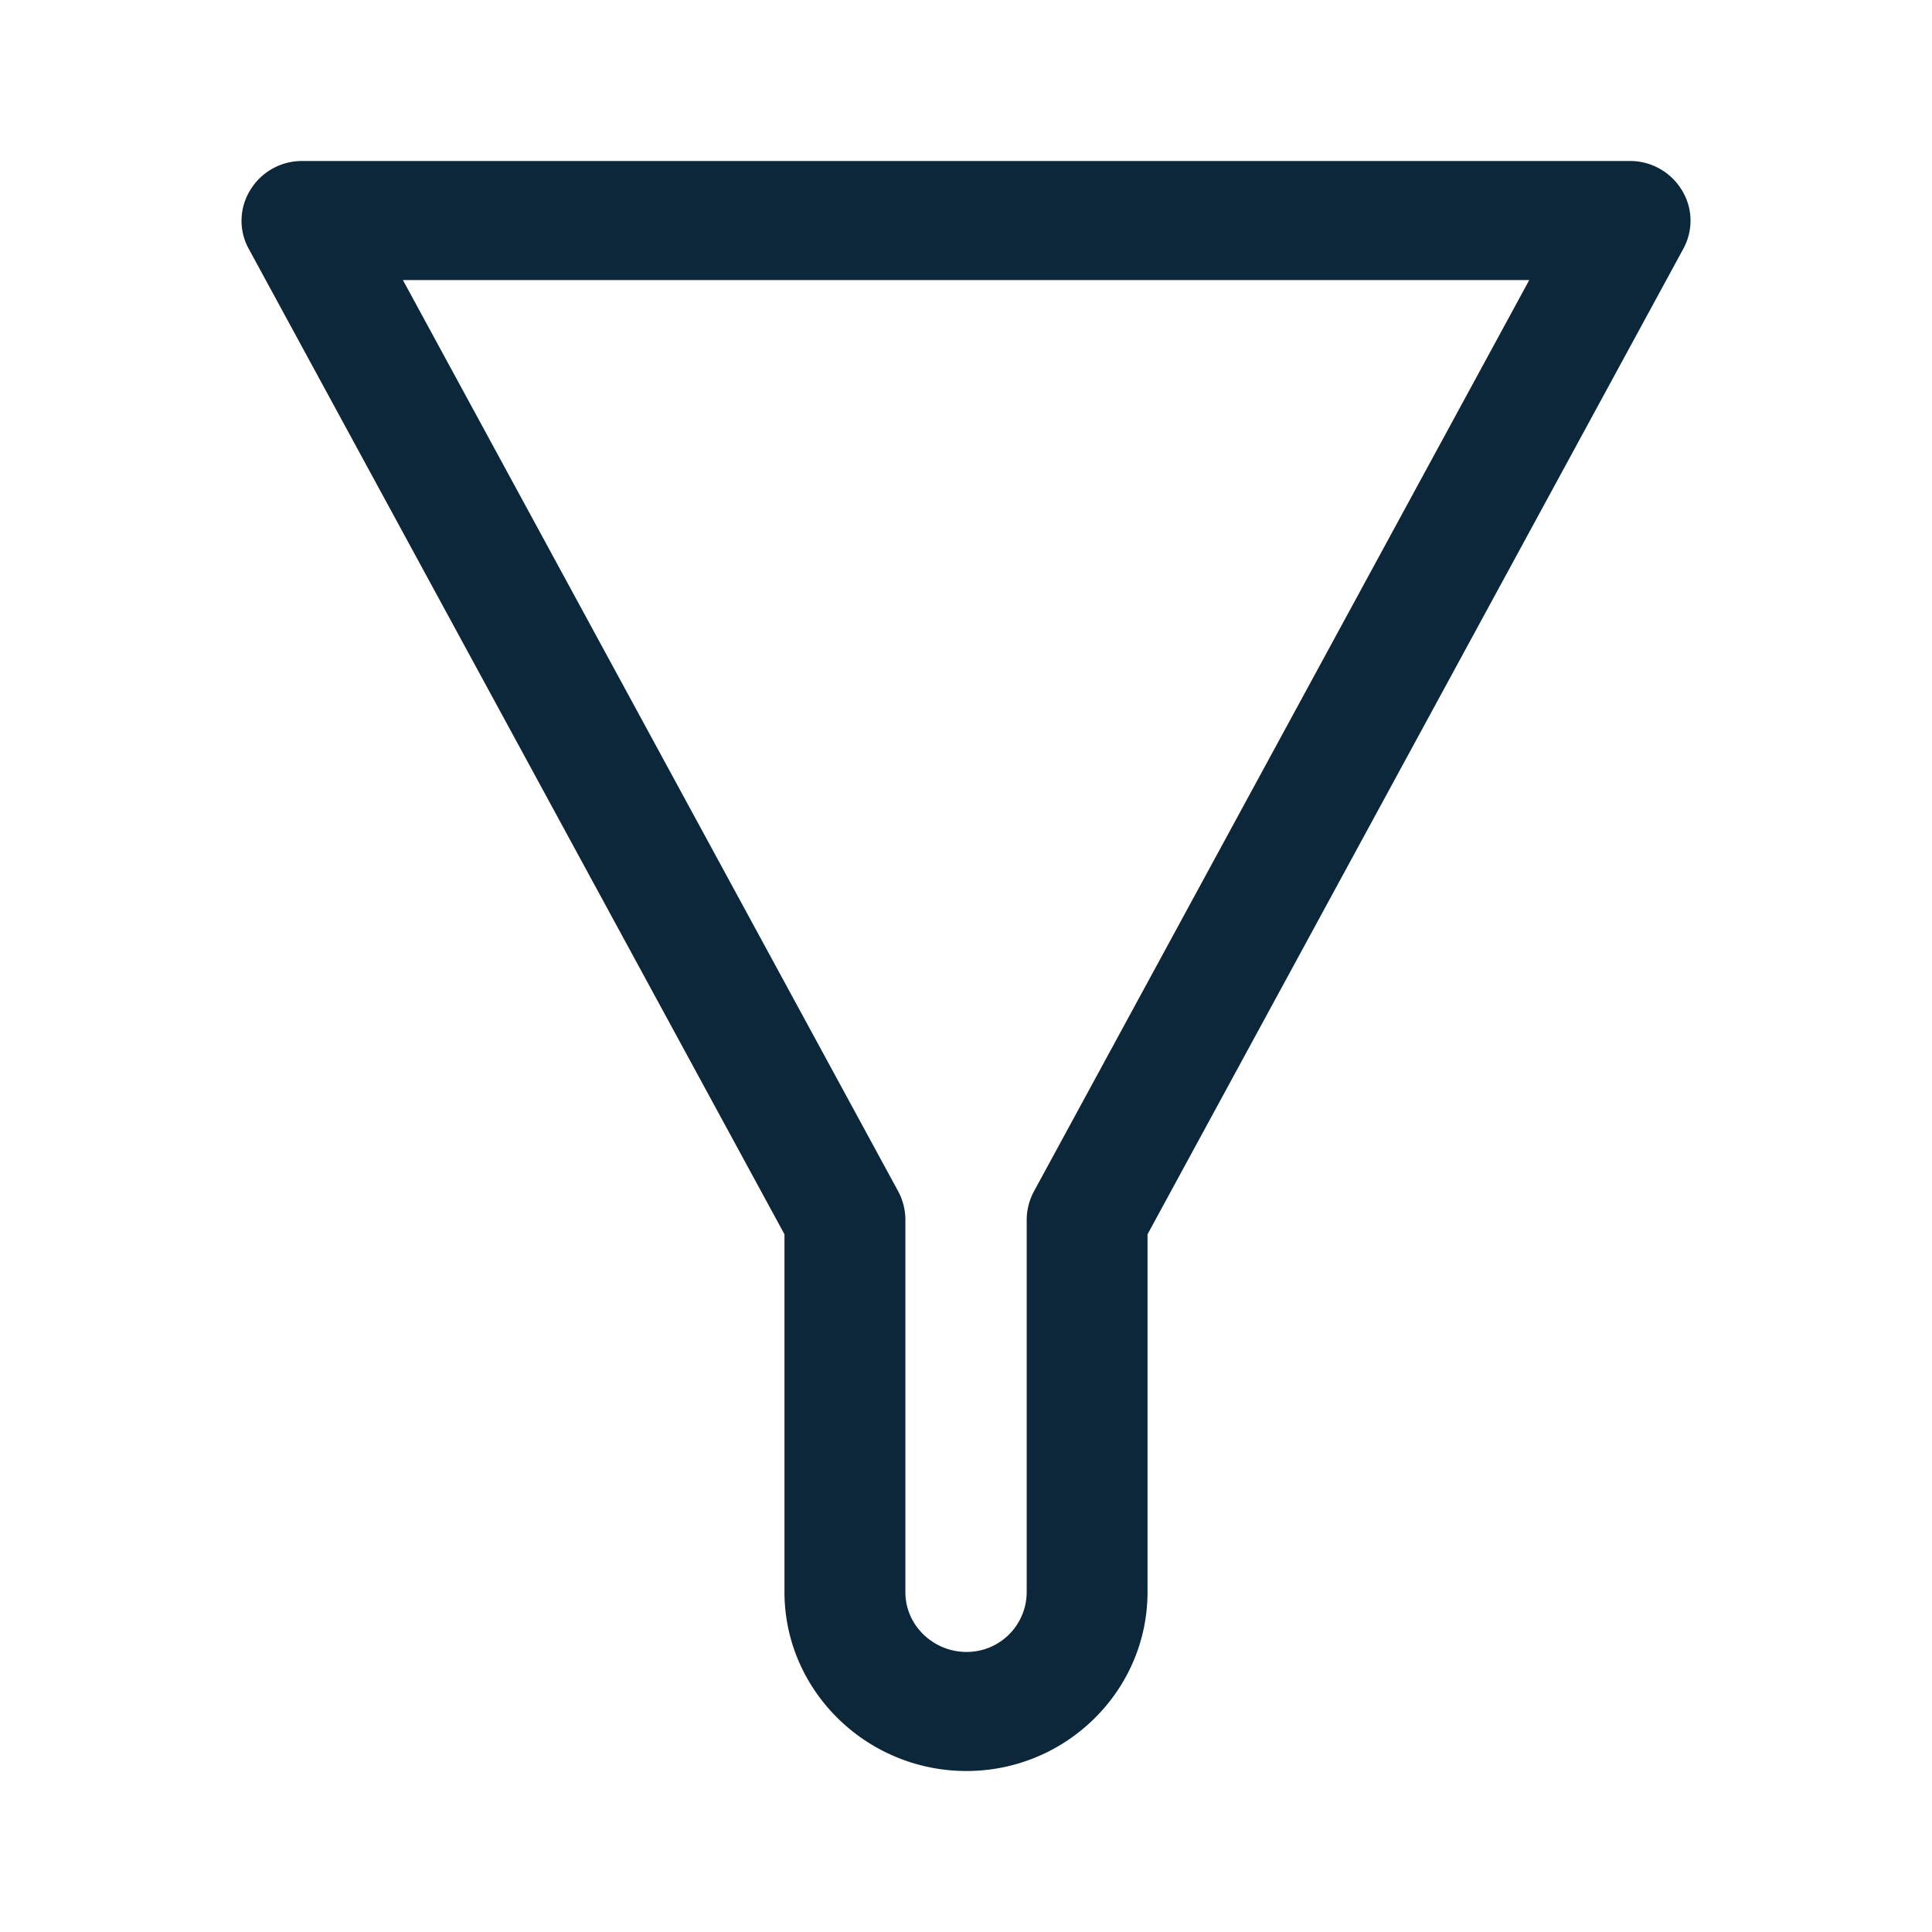 <svg xmlns="http://www.w3.org/2000/svg" width="24" height="24" fill="none"><path fill="#0B2739" d="M14.255 19.776c0 1.228-1.012 2.224-2.25 2.224s-2.26-.996-2.26-2.224v-4.443L3.09 3.091a.723.723 0 0 1 .019-.73A.75.75 0 0 1 3.752 2h16.497a.75.75 0 0 1 .642.36c.14.223.144.503.02.73l-6.656 12.243v4.443Zm4.74-16.297H5.005l6.152 11.319a.75.75 0 0 1 .09.35v4.633c0 .408.346.74.759.74a.745.745 0 0 0 .748-.74v-4.633a.75.75 0 0 1 .091-.35l6.152-11.319Z"/></svg>